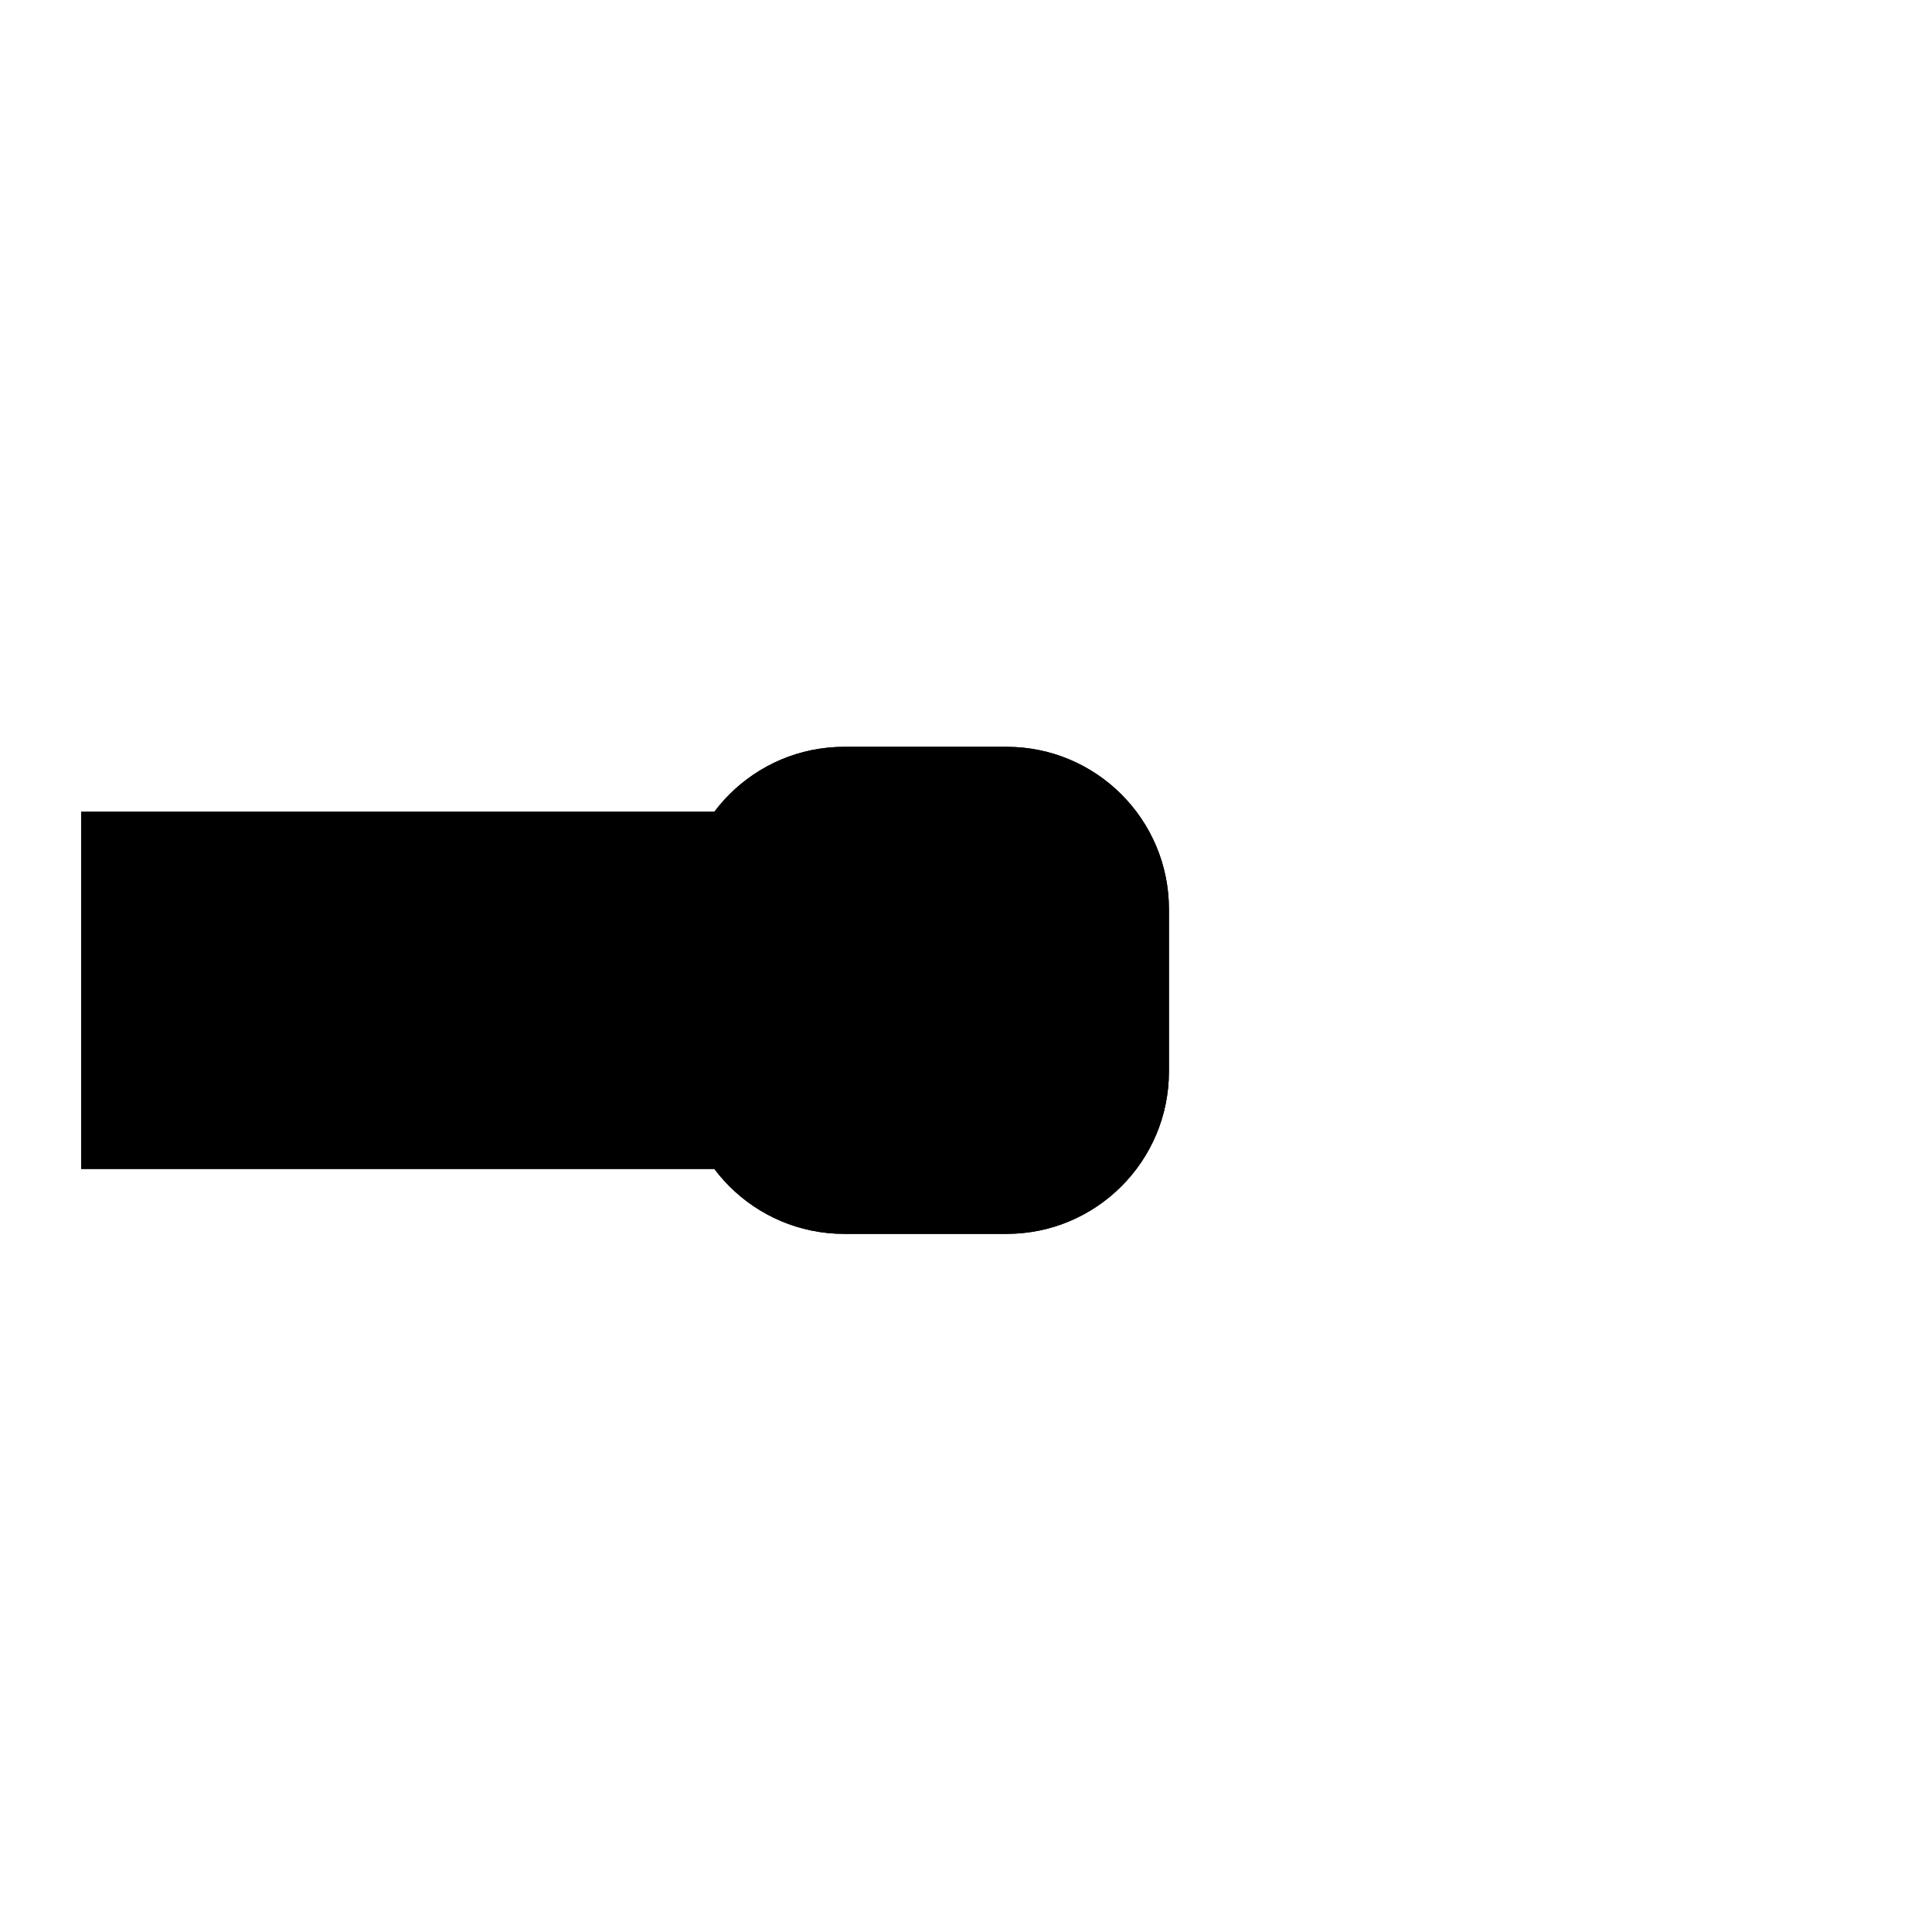 <svg width="119" height="119" viewBox="0 0 119 119" fill="none" xmlns="http://www.w3.org/2000/svg">
<line x1="5" y1="61" x2="52" y2="61" stroke="black" stroke-width="22"/>
<path d="M62 46C67.523 46 72 50.477 72 56V66C72 71.523 67.523 76 62 76H52C46.477 76 42 71.523 42 66V56C42 50.477 46.477 46 52 46L62 46Z" fill="black"/>
<line x1="5" y1="61" x2="52" y2="61" stroke="black" stroke-width="22"/>
<path d="M62 46C67.523 46 72 50.477 72 56V66C72 71.523 67.523 76 62 76H52C46.477 76 42 71.523 42 66V56C42 50.477 46.477 46 52 46L62 46Z" fill="black"/>
</svg>
